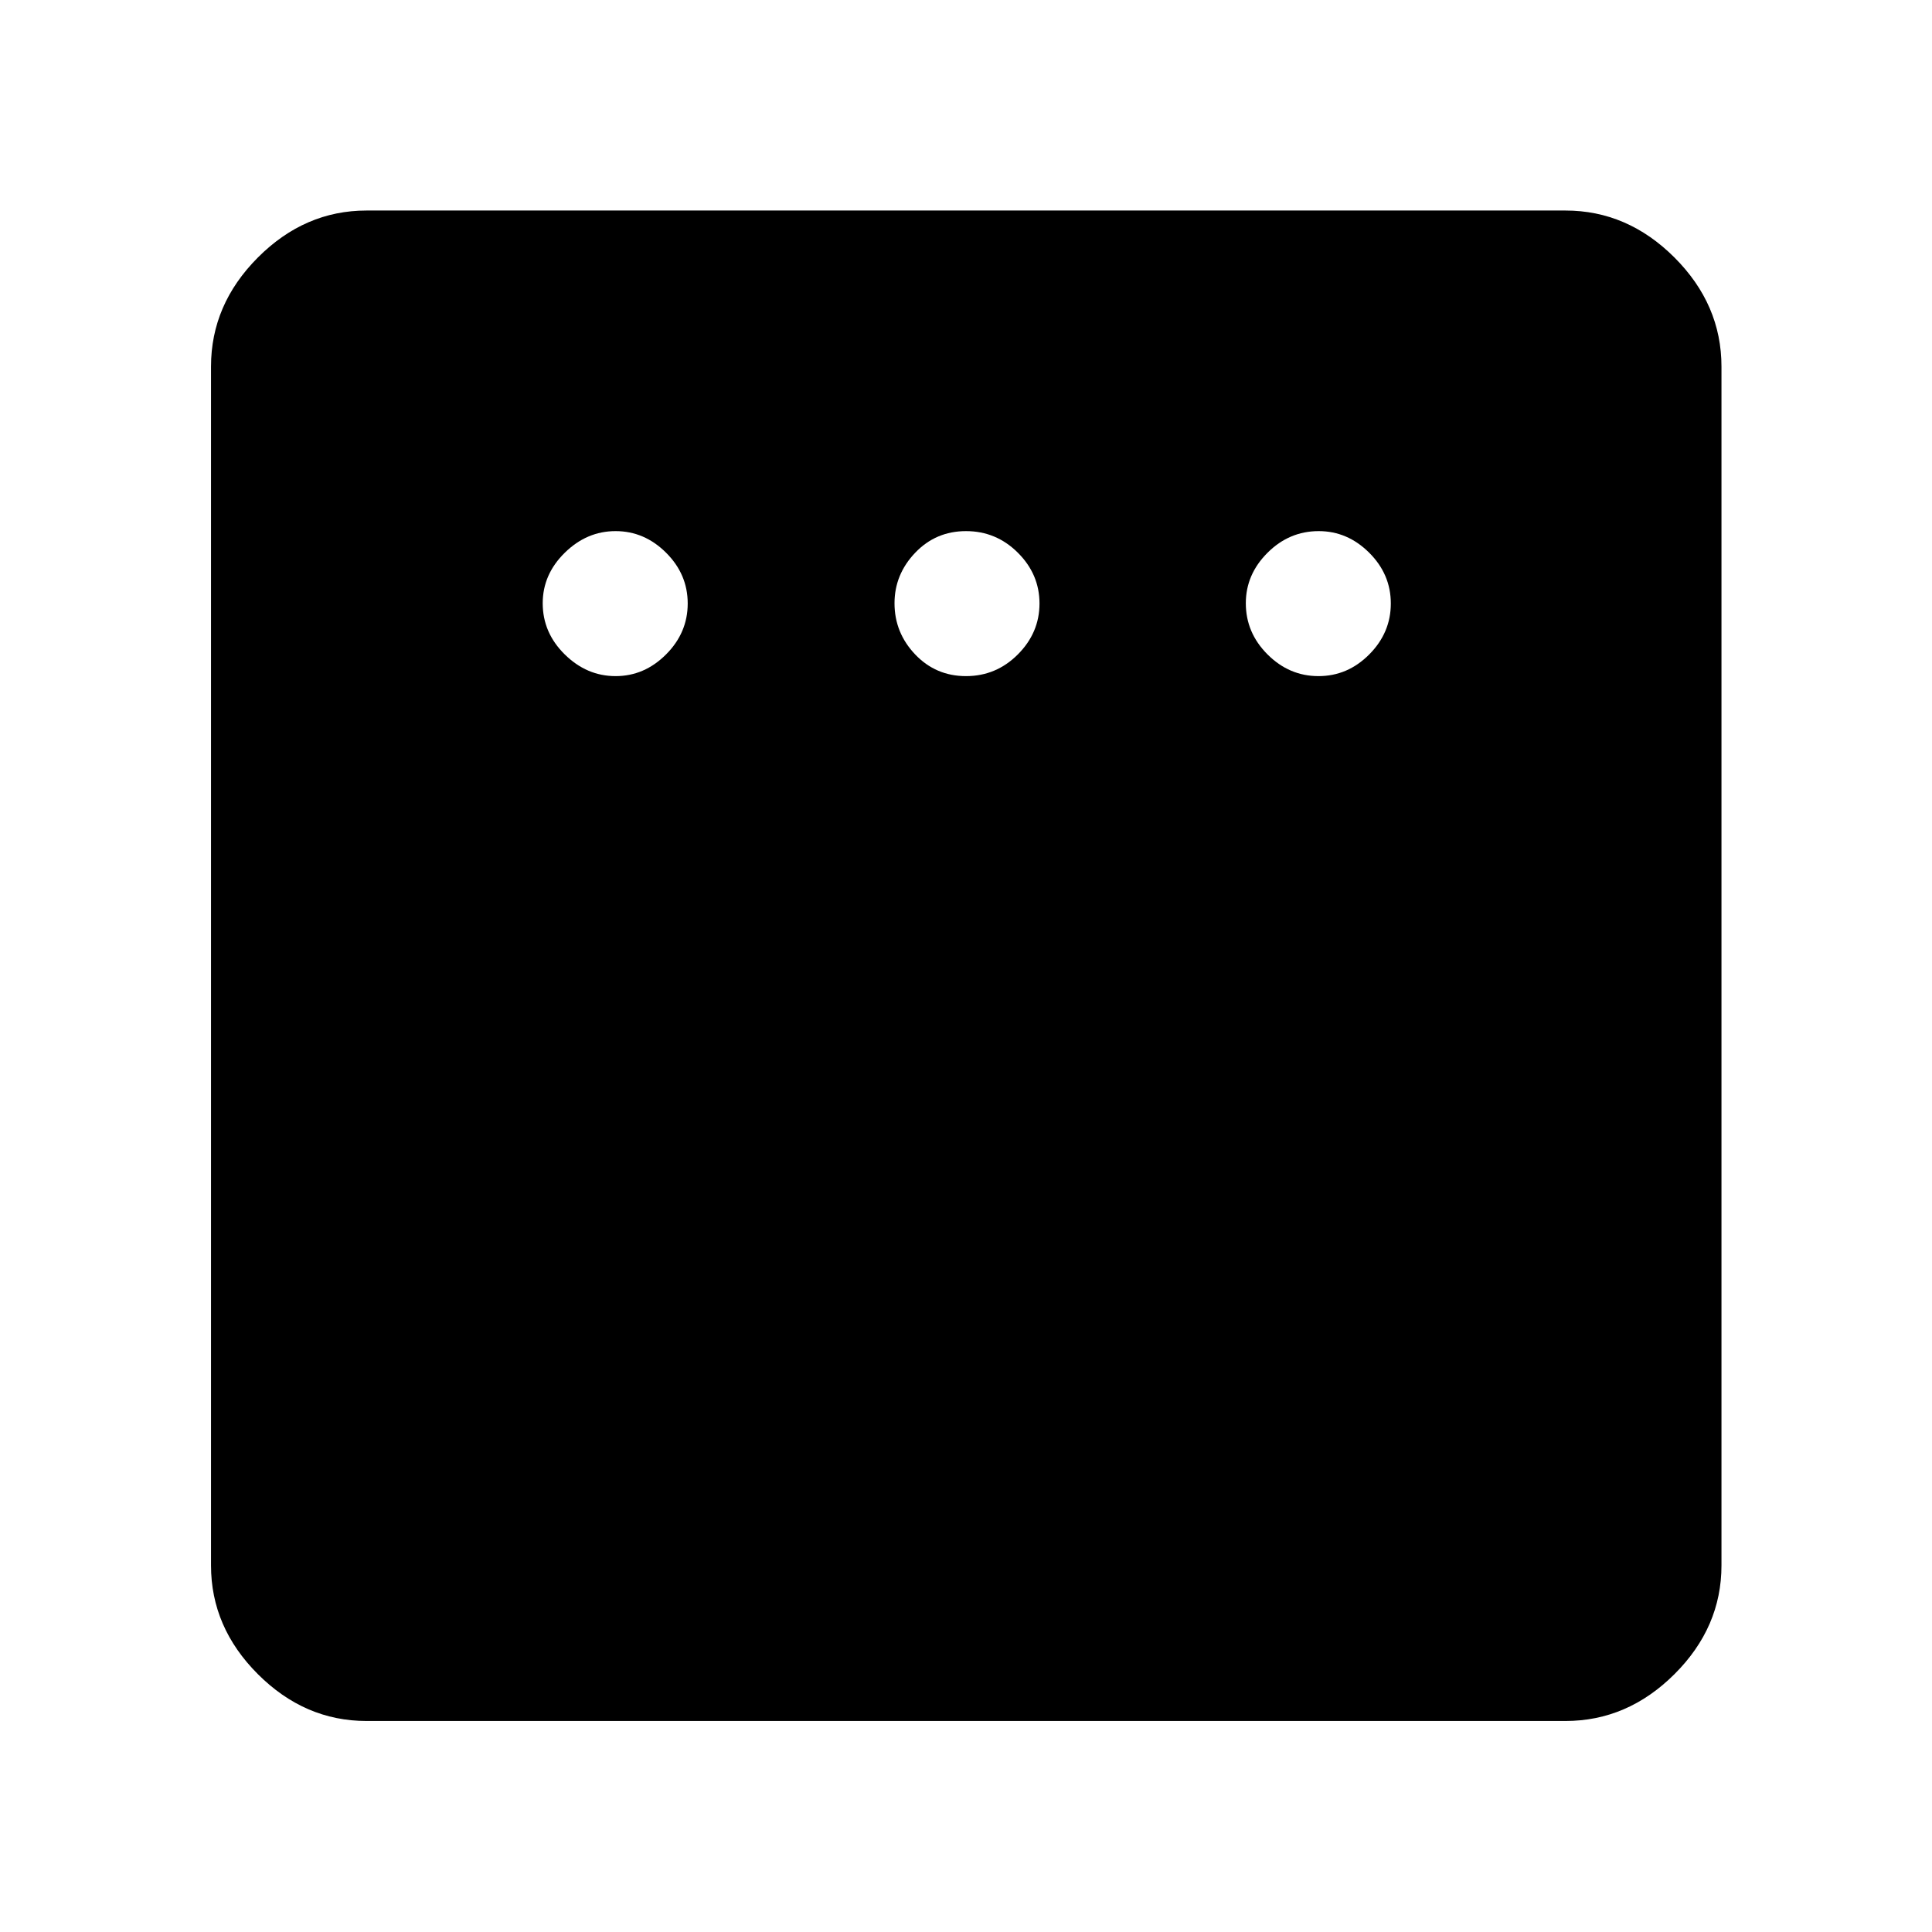 <svg xmlns="http://www.w3.org/2000/svg" height="48" viewBox="0 -960 960 960" width="48"><path d="M305.88-624.04q14.32 0 25.08-10.78 10.76-10.78 10.76-25.31t-10.76-25.24q-10.76-10.72-25.08-10.72-14.32 0-25.26 10.76-10.95 10.76-10.95 25.08 0 14.65 10.95 25.43 10.94 10.78 25.26 10.78Zm174.12 0q15 0 25.76-10.78 10.76-10.78 10.76-25.31t-10.76-25.24Q495-696.09 480-696.09q-15 0-25.26 10.76-10.26 10.76-10.26 25.08 0 14.65 10.26 25.43T480-624.04Zm175.13 0q14.53 0 25.24-10.78 10.72-10.78 10.72-25.31t-10.76-25.24q-10.76-10.72-25.08-10.72-14.65 0-25.43 10.76t-10.78 25.08q0 14.65 10.78 25.43t25.31 10.78ZM182.15-104.85q-30.74 0-54.02-23.28-23.28-23.28-23.28-54.02v-595.7q0-30.84 23.28-54.19 23.28-23.35 54.02-23.35h595.7q30.84 0 54.19 23.35 23.35 23.35 23.35 54.19v595.7q0 30.74-23.35 54.02-23.35 23.28-54.19 23.28h-595.7Z"/></svg>